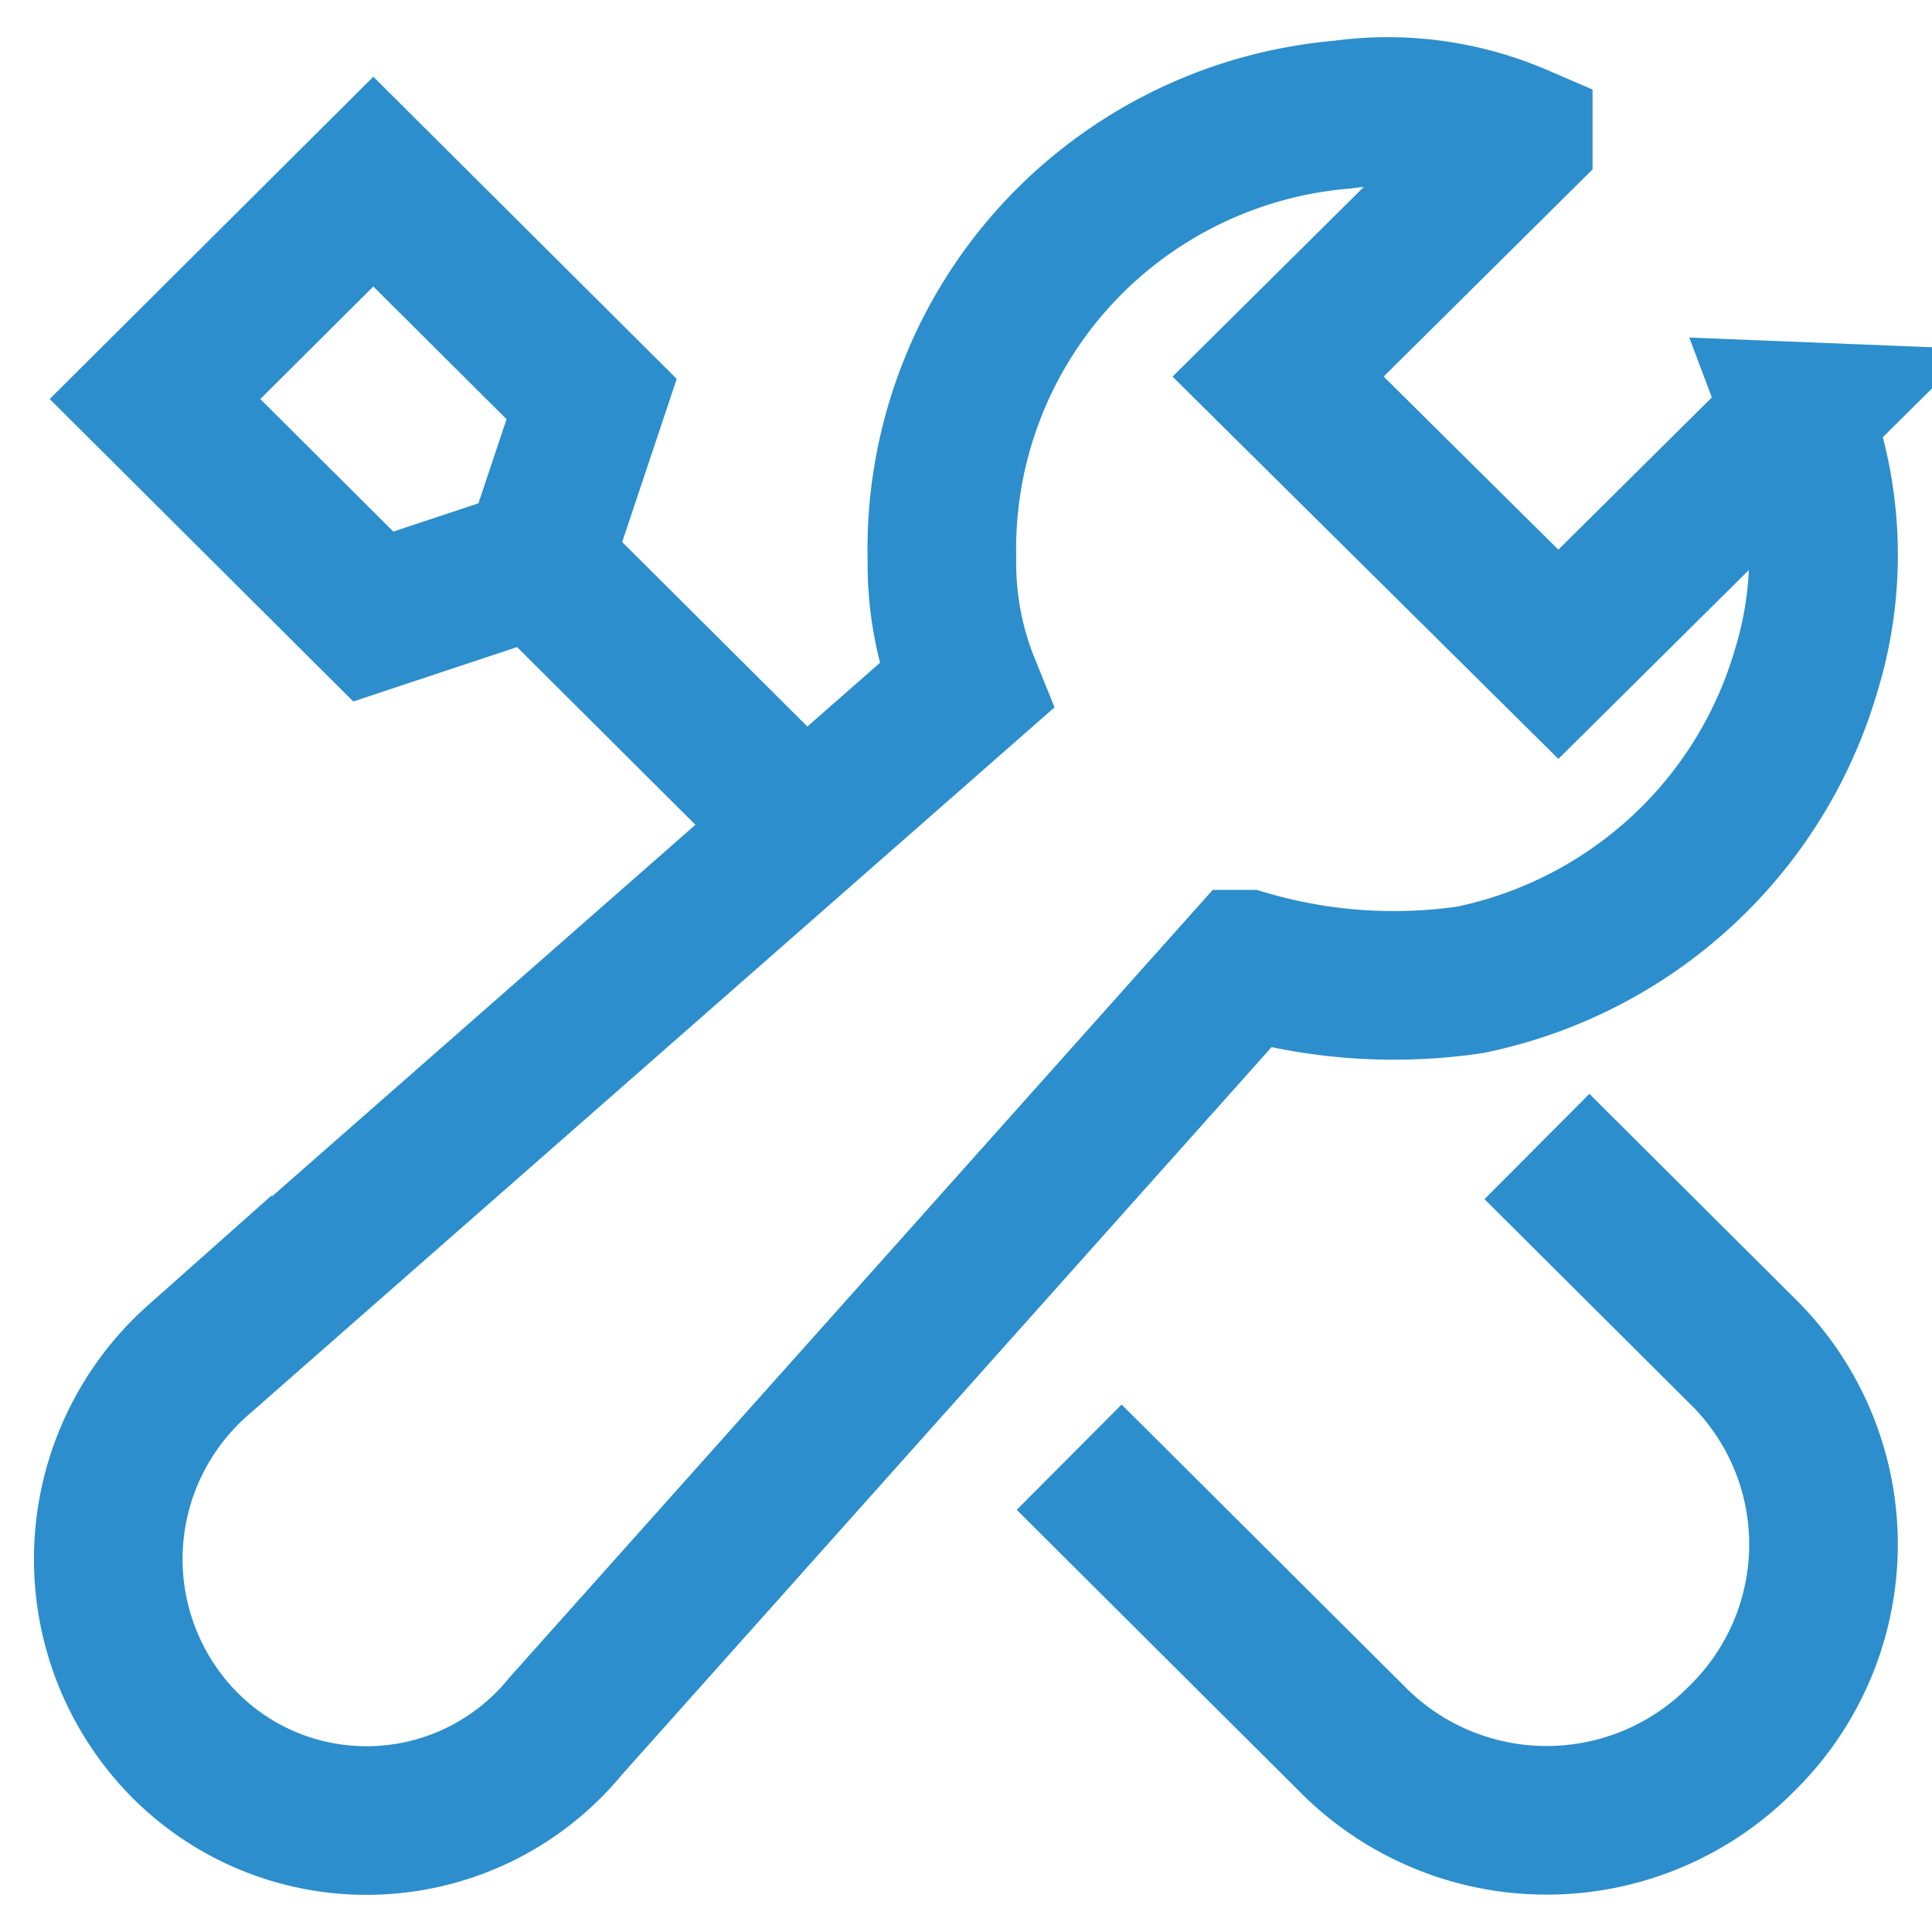 <svg width="26" height="26" fill="none" xmlns="http://www.w3.org/2000/svg"><path d="M15.097 20.316l3.095 3.083a3.675 3.675 0 002.623 1.098 3.685 3.685 0 002.623-1.098v0a3.657 3.657 0 001.102-2.613 3.646 3.646 0 00-1.102-2.613l-2.046-2.038" stroke="#2C8ECC" stroke-width="2" stroke-miterlimit="10" stroke-linecap="square"/><path d="M10.821 11.145l-3.593-3.58" stroke="#2C8ECC" stroke-width="2" stroke-miterlimit="10"/><path d="M5.024 8.297l2.204-.732.734-2.195-2.938-2.926L2.086 5.37l2.938 2.927zm19.178-2.695l-3.23 3.203L17.2 5.068l3.232-3.205a4.435 4.435 0 00-2.37-.32A5.9 5.9 0 0014.18 3.47a5.855 5.855 0 00-1.504 4.053 4.399 4.399 0 00.322 1.713l-10.34 9.075A3.575 3.575 0 001.46 20.83a3.56 3.56 0 00.982 2.609v0a3.45 3.45 0 002.633 1.058 3.46 3.46 0 002.537-1.267l9.156-10.254a7.087 7.087 0 003.017.21 5.974 5.974 0 002.843-1.457 5.939 5.939 0 001.68-2.71 5.293 5.293 0 00-.107-3.417v0z" stroke="#2C8ECC" stroke-width="2" stroke-miterlimit="10" stroke-linecap="square"/></svg>